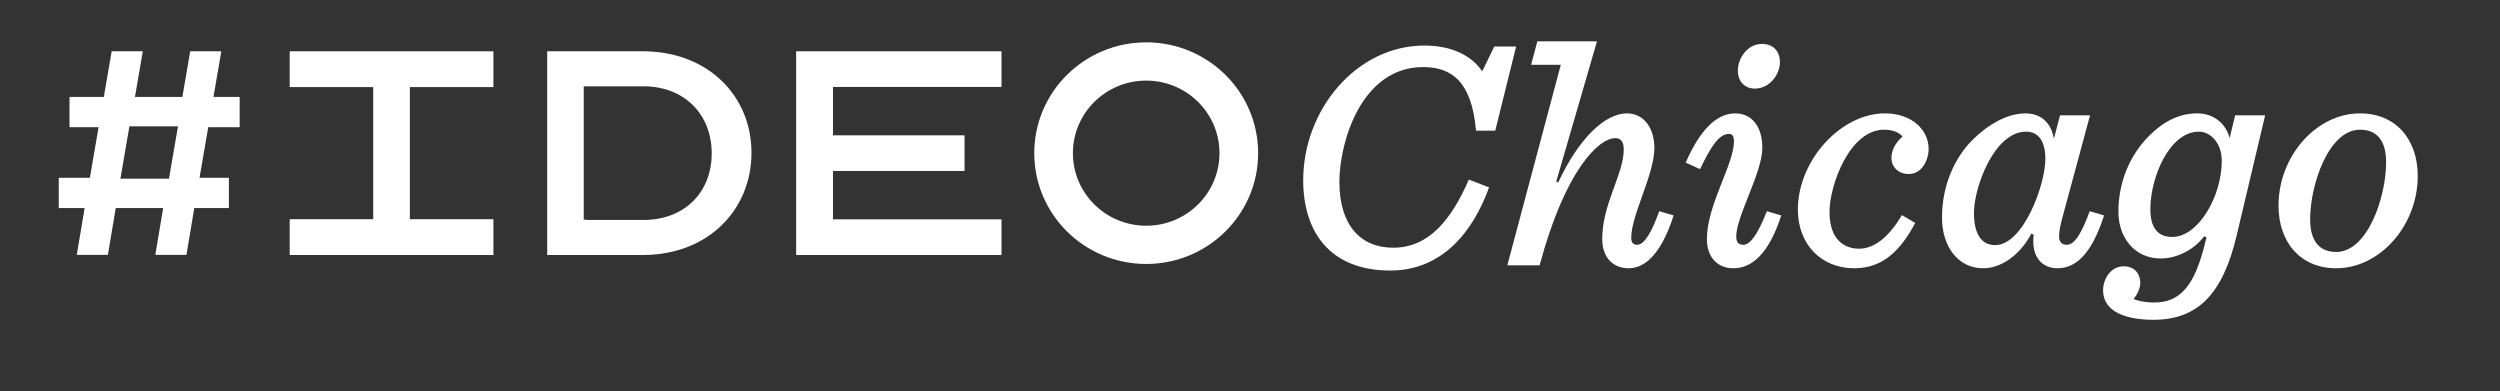 <?xml version="1.0" encoding="utf-8"?>
<!-- Generator: Adobe Illustrator 16.0.4, SVG Export Plug-In . SVG Version: 6.00 Build 0)  -->
<!DOCTYPE svg PUBLIC "-//W3C//DTD SVG 1.1//EN" "http://www.w3.org/Graphics/SVG/1.1/DTD/svg11.dtd">
<svg version="1.1" id="Layer_1" xmlns="http://www.w3.org/2000/svg" xmlns:xlink="http://www.w3.org/1999/xlink" x="0px" y="0px"
	 width="1150px" height="180px" viewBox="0 0 1150 180" enable-background="new 0 0 1150 180" xml:space="preserve">
<rect x="0" y="0" width="1150" height="180" fill="#333333" stroke="none"/>
<g>
	<g>
		<g>
			<g>
				<g>
					<g>
						<polygon fill="#FFFFFF" points="226.965,40.062 226.965,23.595 188.343,23.595 171.877,23.595 133.254,23.595 133.254,40.062 
							171.68,40.062 171.68,100.838 133.254,100.838 133.254,117.307 171.877,117.307 188.343,117.307 226.965,117.307 
							226.965,100.838 188.537,100.838 188.537,40.062 						"/>
						<polygon fill="#FFFFFF" points="460.694,39.998 460.694,23.595 435.709,23.595 366.229,23.595 366.229,39.998 
							366.229,100.902 366.229,117.307 436.379,117.307 460.694,117.307 460.694,100.902 383.178,100.902 383.178,78.65 
							443.685,78.65 443.685,62.248 383.178,62.248 383.178,39.998 						"/>
						<path fill="#FFFFFF" d="M297.503,23.631v-0.036h-1.625h-3.159h-8.92h-17.051h-15.035v9.42v71.077v13.215h14.124h17.962h8.92
							h3.159h0.714v-0.019c29.063-0.329,49.085-20.681,49.085-46.973C345.677,44.302,326.072,24.361,297.503,23.631z
							 M296.664,101.176v-0.011h-27.059v-0.114h-1.05l0,0h-0.038V39.77h0.028v-0.057h1.538v0.001h26.843
							c18.454,0.439,30.46,13.32,30.46,30.847C327.387,88.186,315.267,100.865,296.664,101.176z"/>
						<path fill="#FFFFFF" d="M527.25,19.478c-28.438,0-51.489,22.823-51.489,50.966c0,28.158,23.051,50.98,51.489,50.98
							c28.438,0,51.495-22.822,51.495-50.98C578.745,42.301,555.688,19.478,527.25,19.478z M527.25,103.834
							c-18.615,0-33.714-14.949-33.714-33.39c0-18.42,15.099-33.368,33.714-33.368s33.715,14.948,33.715,33.368
							C560.965,88.885,545.865,103.834,527.25,103.834z"/>
					</g>
				</g>
			</g>
		</g>
	</g>
</g>
<g>
	<g>
		<g>
			<g>
				<g>
					<path fill="#FFFFFF" d="M105.29,95.703H89.369l-3.612,21.541H71.441l3.613-21.541H53.245l-3.611,21.541H35.318l3.612-21.541
						H27.022V81.79h14.315l4.014-23.28H31.973V44.597H47.76l3.613-21.005h14.315l-3.612,21.005h21.807l3.612-21.005h14.316
						l-3.613,21.005h12.042V58.51H95.791l-4.014,23.28h13.513V95.703z M55.386,82.191h22.343l4.148-24.083H59.533L55.386,82.191z"/>
				</g>
			</g>
		</g>
	</g>
</g>
<g enable-background="new    ">
	<g>
		<g>
			<path fill="#FFFFFF" d="M599.471,82.901c0-32.398,24.448-61.947,55.797-61.947c12.301,0,21.601,4.5,26.551,11.849l5.55-11.399
				h10.049l-9.6,38.699h-8.851c-1.949-22.799-11.398-29.249-24.299-29.249c-28.499,0-38.549,34.648-38.549,52.798
				c0,19.8,9.6,30.299,24.749,30.299c16.5,0,26.85-13.051,34.799-31.349l9.3,3.6c-7.5,20.85-21.898,38.249-45.447,38.249
				C611.47,124.45,599.471,106.301,599.471,82.901z"/>
			<path fill="#FFFFFF" d="M737.019,109.9c0-16.049,9.899-29.85,9.899-41.1c0-3.899-1.5-5.25-3.899-5.25
				c-7.5,0-22.948,14.399-34.799,58.498h-14.85l24.599-92.246H704.32l2.851-10.8h27.448L715.87,83.501l0.899,0.45
				c9.449-20.249,21.449-31.798,31.648-31.798c7.949,0,12.6,7.049,12.6,15.899c0,12.15-10.648,30.899-10.648,41.249
				c0,2.1,0.75,3.299,2.699,3.299c3.449,0,6.75-5.998,10.199-15.449l6.601,1.951c-6,18.748-13.8,24.299-20.699,24.299
				S737.019,118.75,737.019,109.9z"/>
			<path fill="#FFFFFF" d="M798.668,108.852c0,2.549,1.051,3.748,3.301,3.748c3.149,0,6.601-4.799,10.799-15.449l6.601,1.951
				c-5.851,18.148-13.799,24.299-22.049,24.299c-6.899,0-12.149-4.649-12.149-13.5c0-15.6,12.449-34.349,12.449-44.848
				c0-2.55-0.75-3.45-2.399-3.45c-4.8,0-8.7,6.9-13.198,16.2l-6.602-3c6.15-14.1,13.649-22.649,22.8-22.649
				c7.351,0,12.449,5.7,12.449,15.899C810.668,79.452,798.668,99.4,798.668,108.852z M807.218,40.753c-4.35,0-7.8-3-7.8-8.25
				c0-5.7,4.352-12.299,11.1-12.299c4.95,0,8.25,3.15,8.25,8.399C818.768,34.153,814.118,40.753,807.218,40.753z"/>
			<path fill="#FFFFFF" d="M887.166,68.502c0,5.25-3.149,11.55-9.149,11.55c-4.8,0-7.949-3.3-7.949-7.35c0-3.3,1.5-6.75,5.101-9.899
				c-1.2-1.5-3.9-3.15-8.4-3.15c-16.198,0-25.197,25.949-25.197,37.799c0,12.448,6.448,16.948,13.648,16.948
				c7.05,0,13.799-5.549,19.648-15.448l6.149,3.6c-6.449,11.999-14.398,20.849-28.049,20.849c-15.448,0-25.948-11.248-25.948-26.998
				c0-22.5,19.648-44.249,40.049-44.249C879.366,52.153,887.166,59.652,887.166,68.502z"/>
			<path fill="#FFFFFF" d="M948.967,99.102c-1.199,4.351-1.8,7.35-1.8,9.6c0,2.398,1.05,3.898,3.6,3.898
				c3.75,0,7.051-5.998,10.5-15.449l6.601,1.951c-6,18.748-13.649,24.299-21.449,24.299c-6.3,0-11.1-4.199-11.1-12.301
				c0-1.049,0-1.648,0.149-3.148l-1.05-0.45c-5.55,10.351-14.25,15.899-22.199,15.899c-11.55,0-18.898-10.051-18.898-23.25
				c0-15.148,6-27.749,13.949-35.697c7.35-7.35,16.198-12.299,24.448-12.299c7.949,0,12.149,5.399,13.05,11.699l2.851-10.799h13.8
				L948.967,99.102z M940.867,73.002c0-7.95-3.149-12.45-8.851-12.45c-14.698,0-23.999,25.649-23.999,37.349
				c0,9.3,3.15,14.85,9.75,14.85C930.668,112.75,940.867,85.151,940.867,73.002z"/>
			<path fill="#FFFFFF" d="M990.966,139.148c5.851,0,10.05-1.799,13.649-5.549c4.5-4.65,7.649-12.601,10.35-24.449l-1.05-0.45
				c-4.8,6.3-12.6,10.2-19.949,10.2c-12.3,0-19.499-9.9-19.499-21.449c0-13.5,5.101-25.949,14.101-34.949
				c6.75-6.75,13.948-10.35,22.198-10.35c7.649,0,13.199,4.8,14.85,11.399l2.551-10.5h13.799l-13.049,55.049
				c-6.45,27.447-18.149,38.998-38.398,38.998c-11.25,0-23.1-3-23.1-13.649c0-4.8,3.3-10.949,9.45-10.949
				c5.249,0,7.648,3.601,7.648,7.649c0,2.699-1.649,5.85-3.149,7.35C983.316,138.398,986.767,139.148,990.966,139.148z
				 M1022.015,73.902c0-7.95-5.1-13.35-10.499-13.35c-13.5,0-22.35,20.849-22.35,35.699c0,8.399,3.3,12.749,10.05,12.749
				C1011.215,109,1022.015,90.401,1022.015,73.902z"/>
			<path fill="#FFFFFF" d="M1112.164,80.952c0,22.798-17.399,42.448-37.499,42.448c-16.499,0-26.549-12-26.549-28.799
				c0-22.8,17.398-42.449,37.498-42.449C1102.114,52.153,1112.164,64.152,1112.164,80.952z M1085.614,59.652
				c-14.399,0-22.948,25.199-22.948,41.249c0,9.899,4.199,15,11.999,15c14.399,0,22.949-25.199,22.949-41.25
				C1097.614,64.752,1093.414,59.652,1085.614,59.652z"/>
		</g>
	</g>
</g>
</svg>
